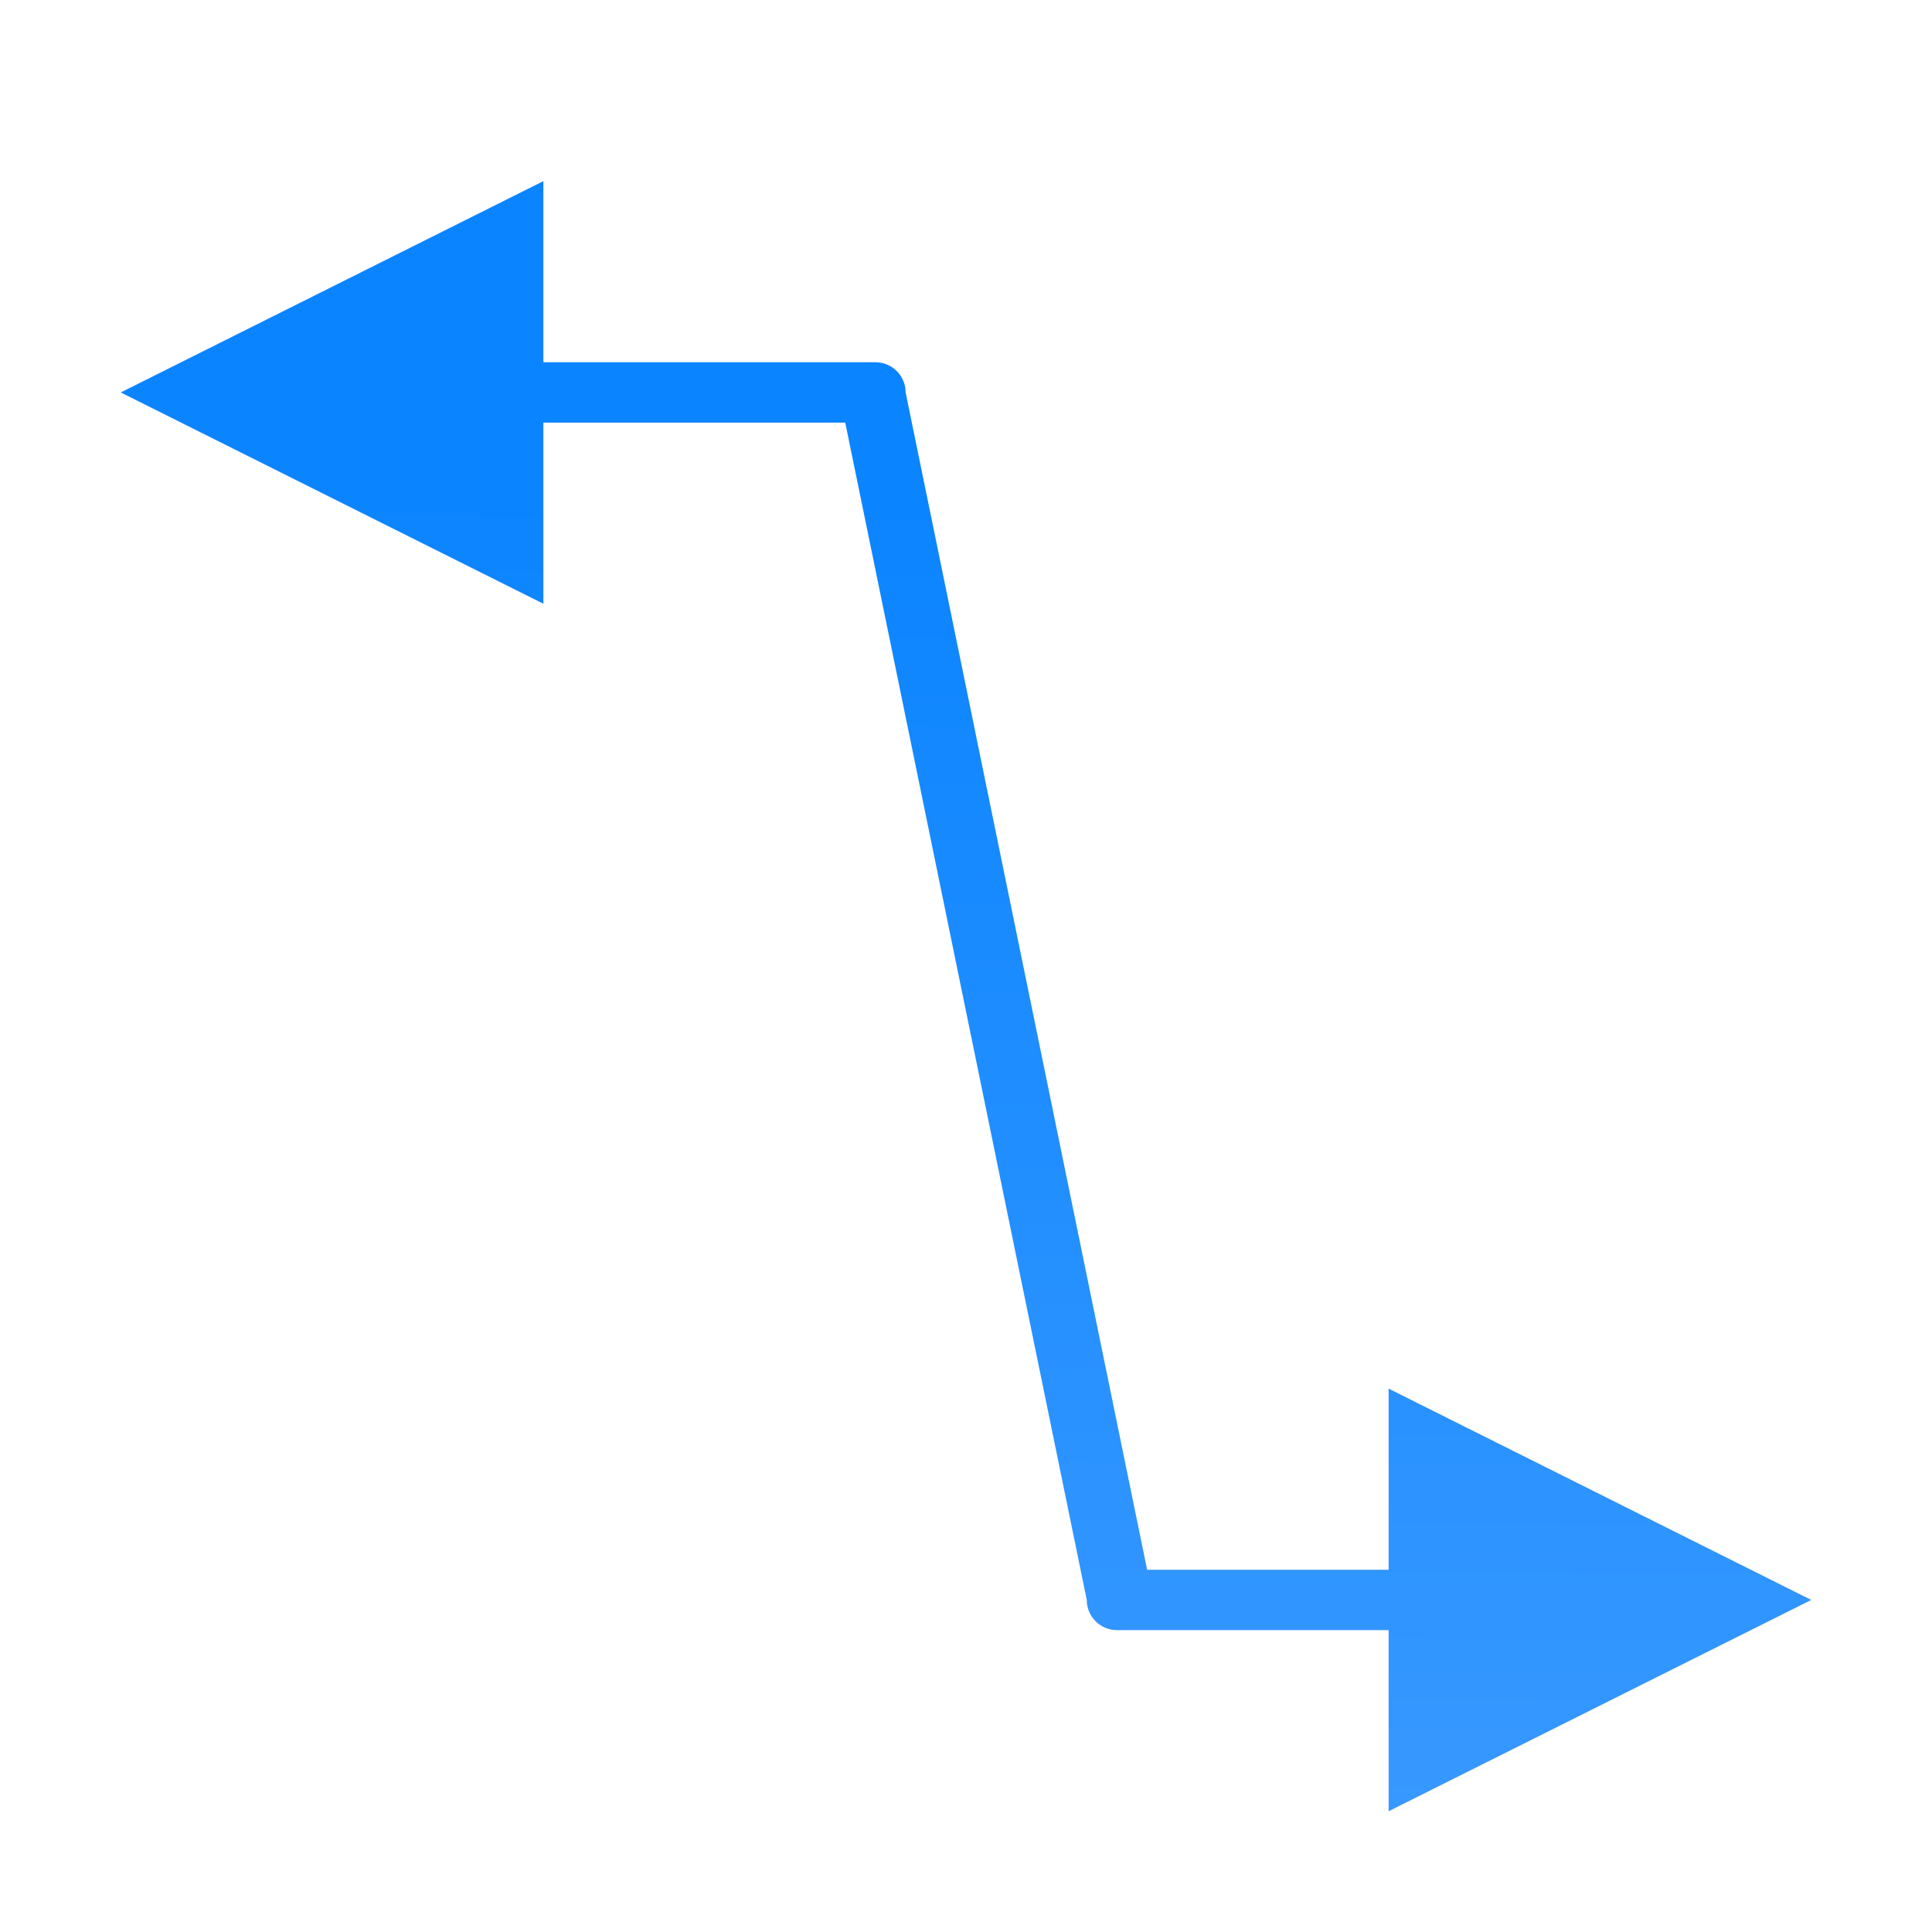 <svg viewBox="0 0 32 32" xmlns="http://www.w3.org/2000/svg" xmlns:xlink="http://www.w3.org/1999/xlink"><linearGradient id="a" gradientTransform="matrix(-1 0 0 1 55.037 4.991)" gradientUnits="userSpaceOnUse" x1="14.746" x2="14.542" y1="29.381" y2="3.076"><stop offset="0" stop-color="#409cff"/><stop offset="1" stop-color="#0a84ff"/></linearGradient><g fill="url(#a)"><path d="m3 6v1h11l4 19.5c0.0.276.224.5.5.5h9.5v-1h-9l-4-19.5c-0-.276-.224-.5-.5-.5z"/><path d="m30 26.5-7-3.5v7z"/><path d="m2 6.5 7-3.5v7z"/></g></svg>